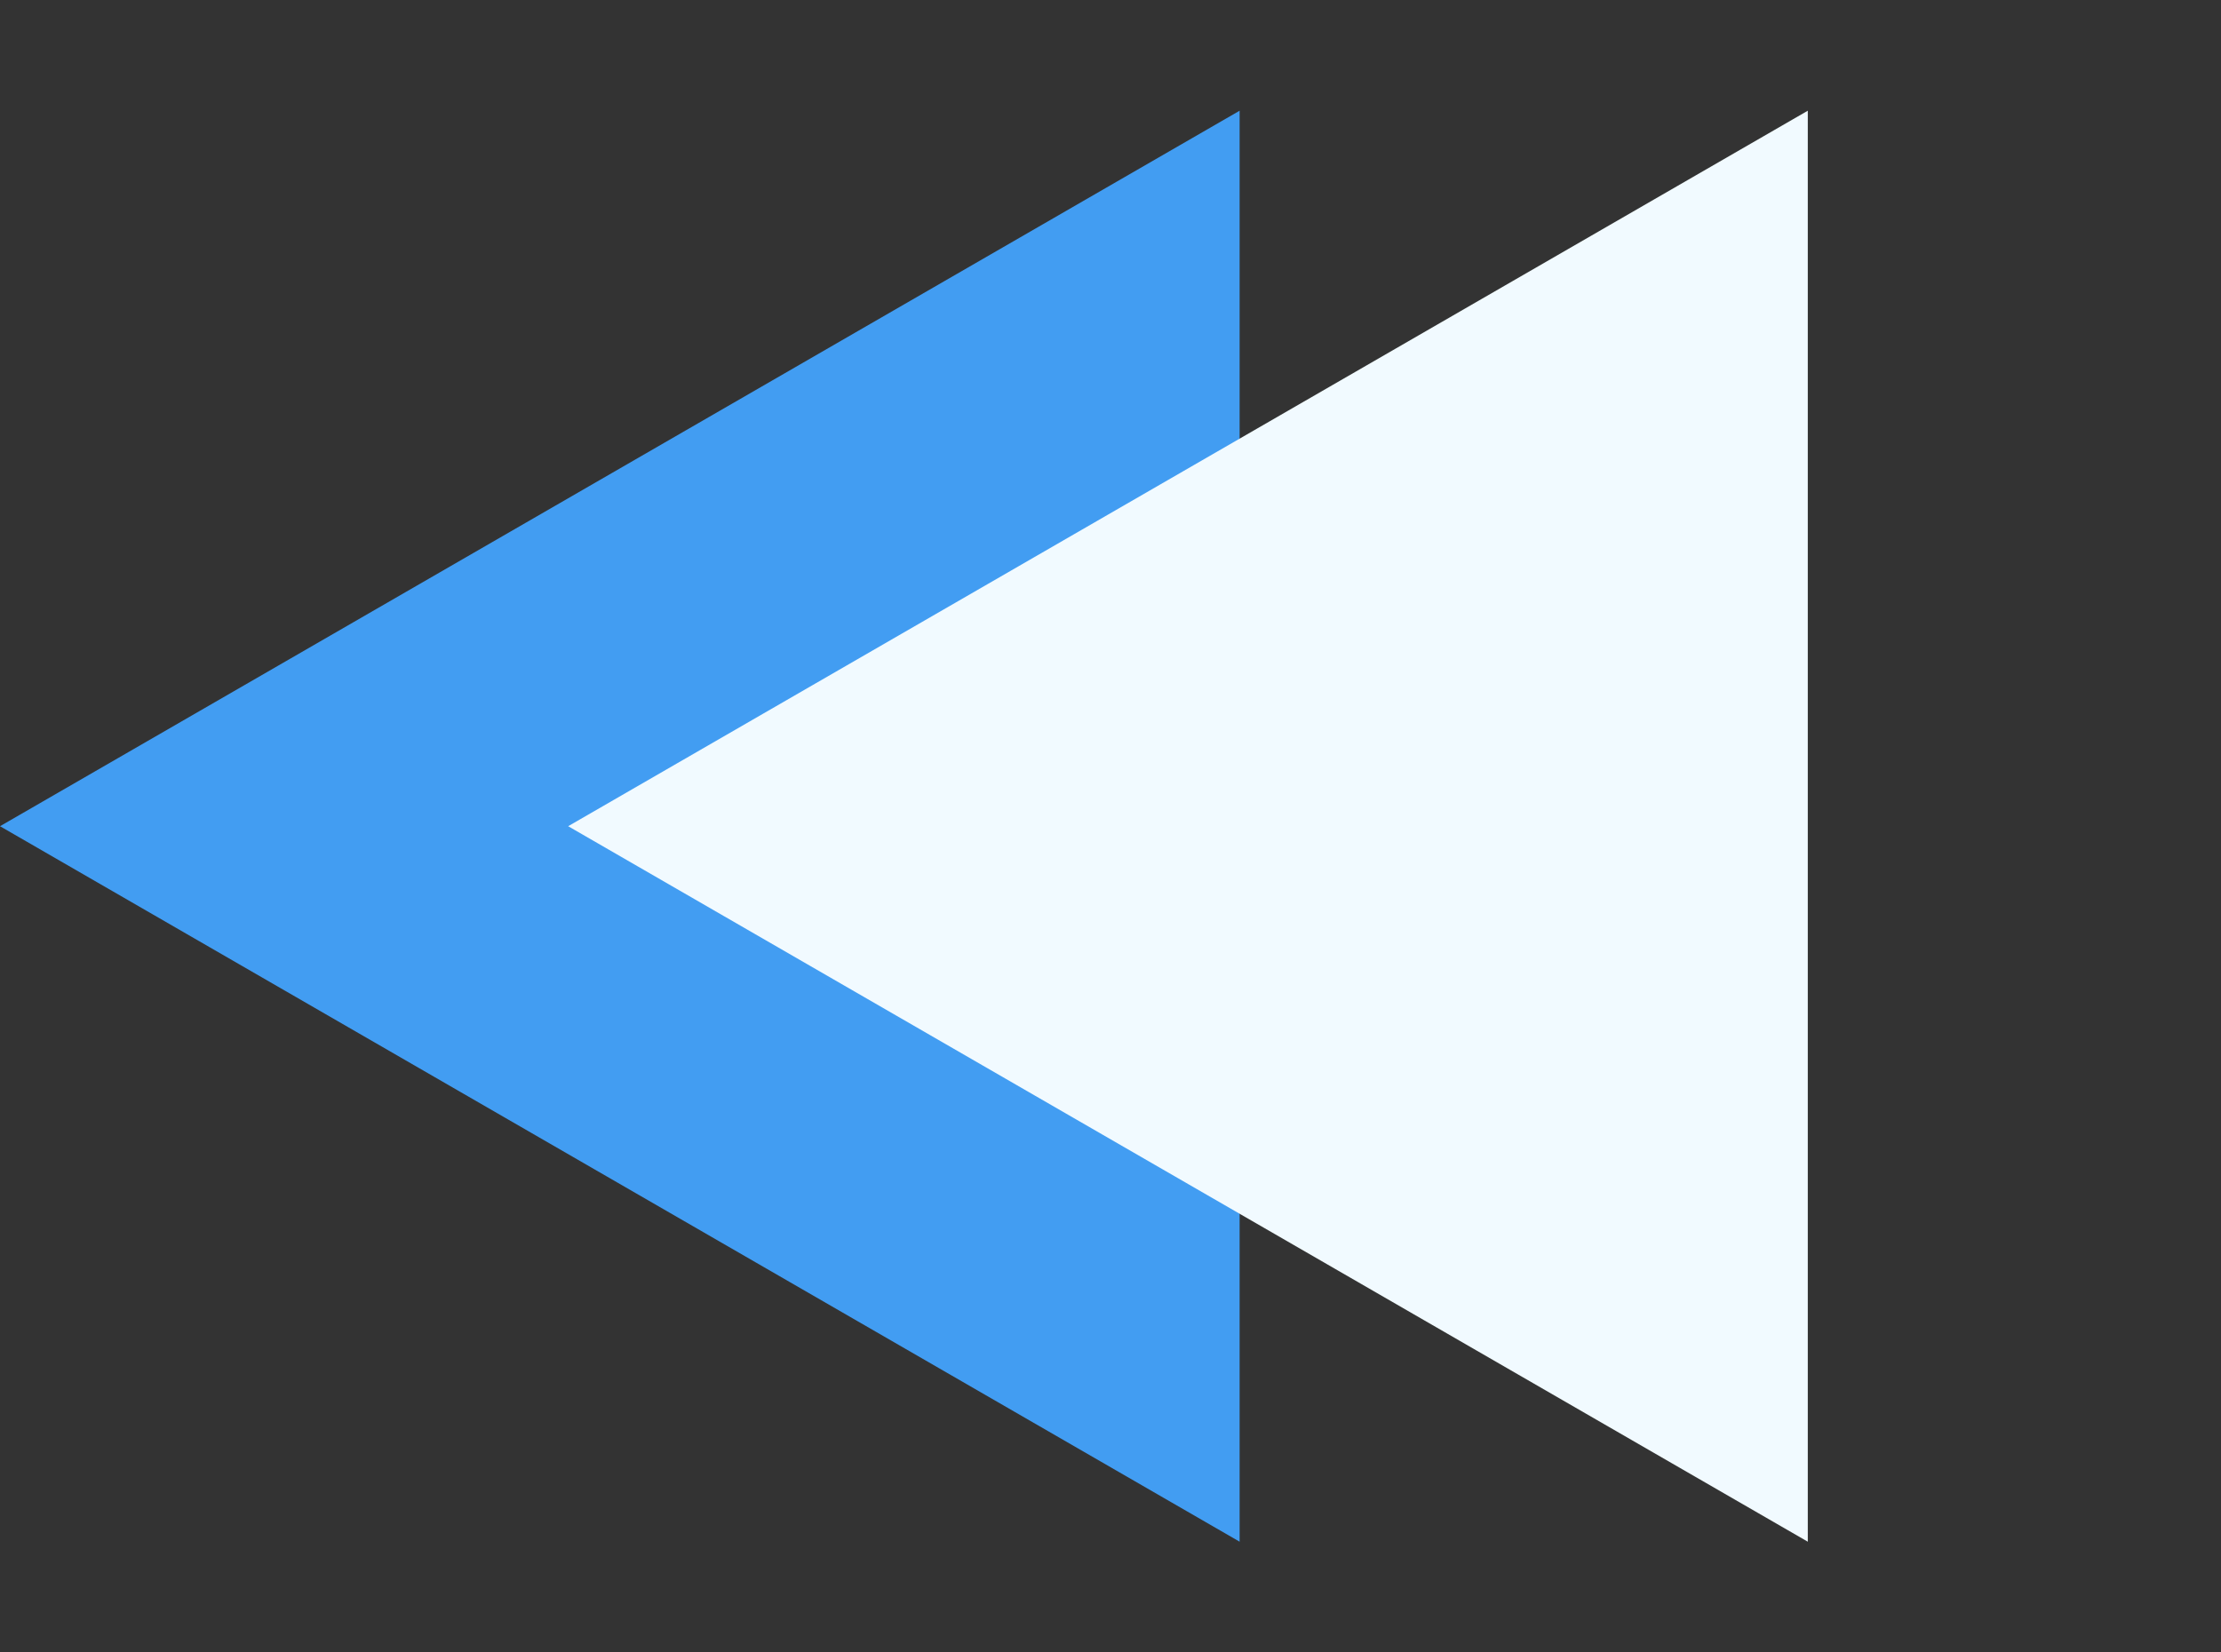 <svg width="43" height="32" viewBox="0 0 43 32" fill="none" xmlns="http://www.w3.org/2000/svg">
<rect x="0" y="0" width="43" height="32" fill="#333333" stroke="none"/>
<path d="M0 16L24 2.144L24 29.856L0 16Z" fill="#429DF2"/>
<path d="M11 16L35 2.144L35 29.856L11 16Z" fill="#F1FAFF"/>
</svg>

